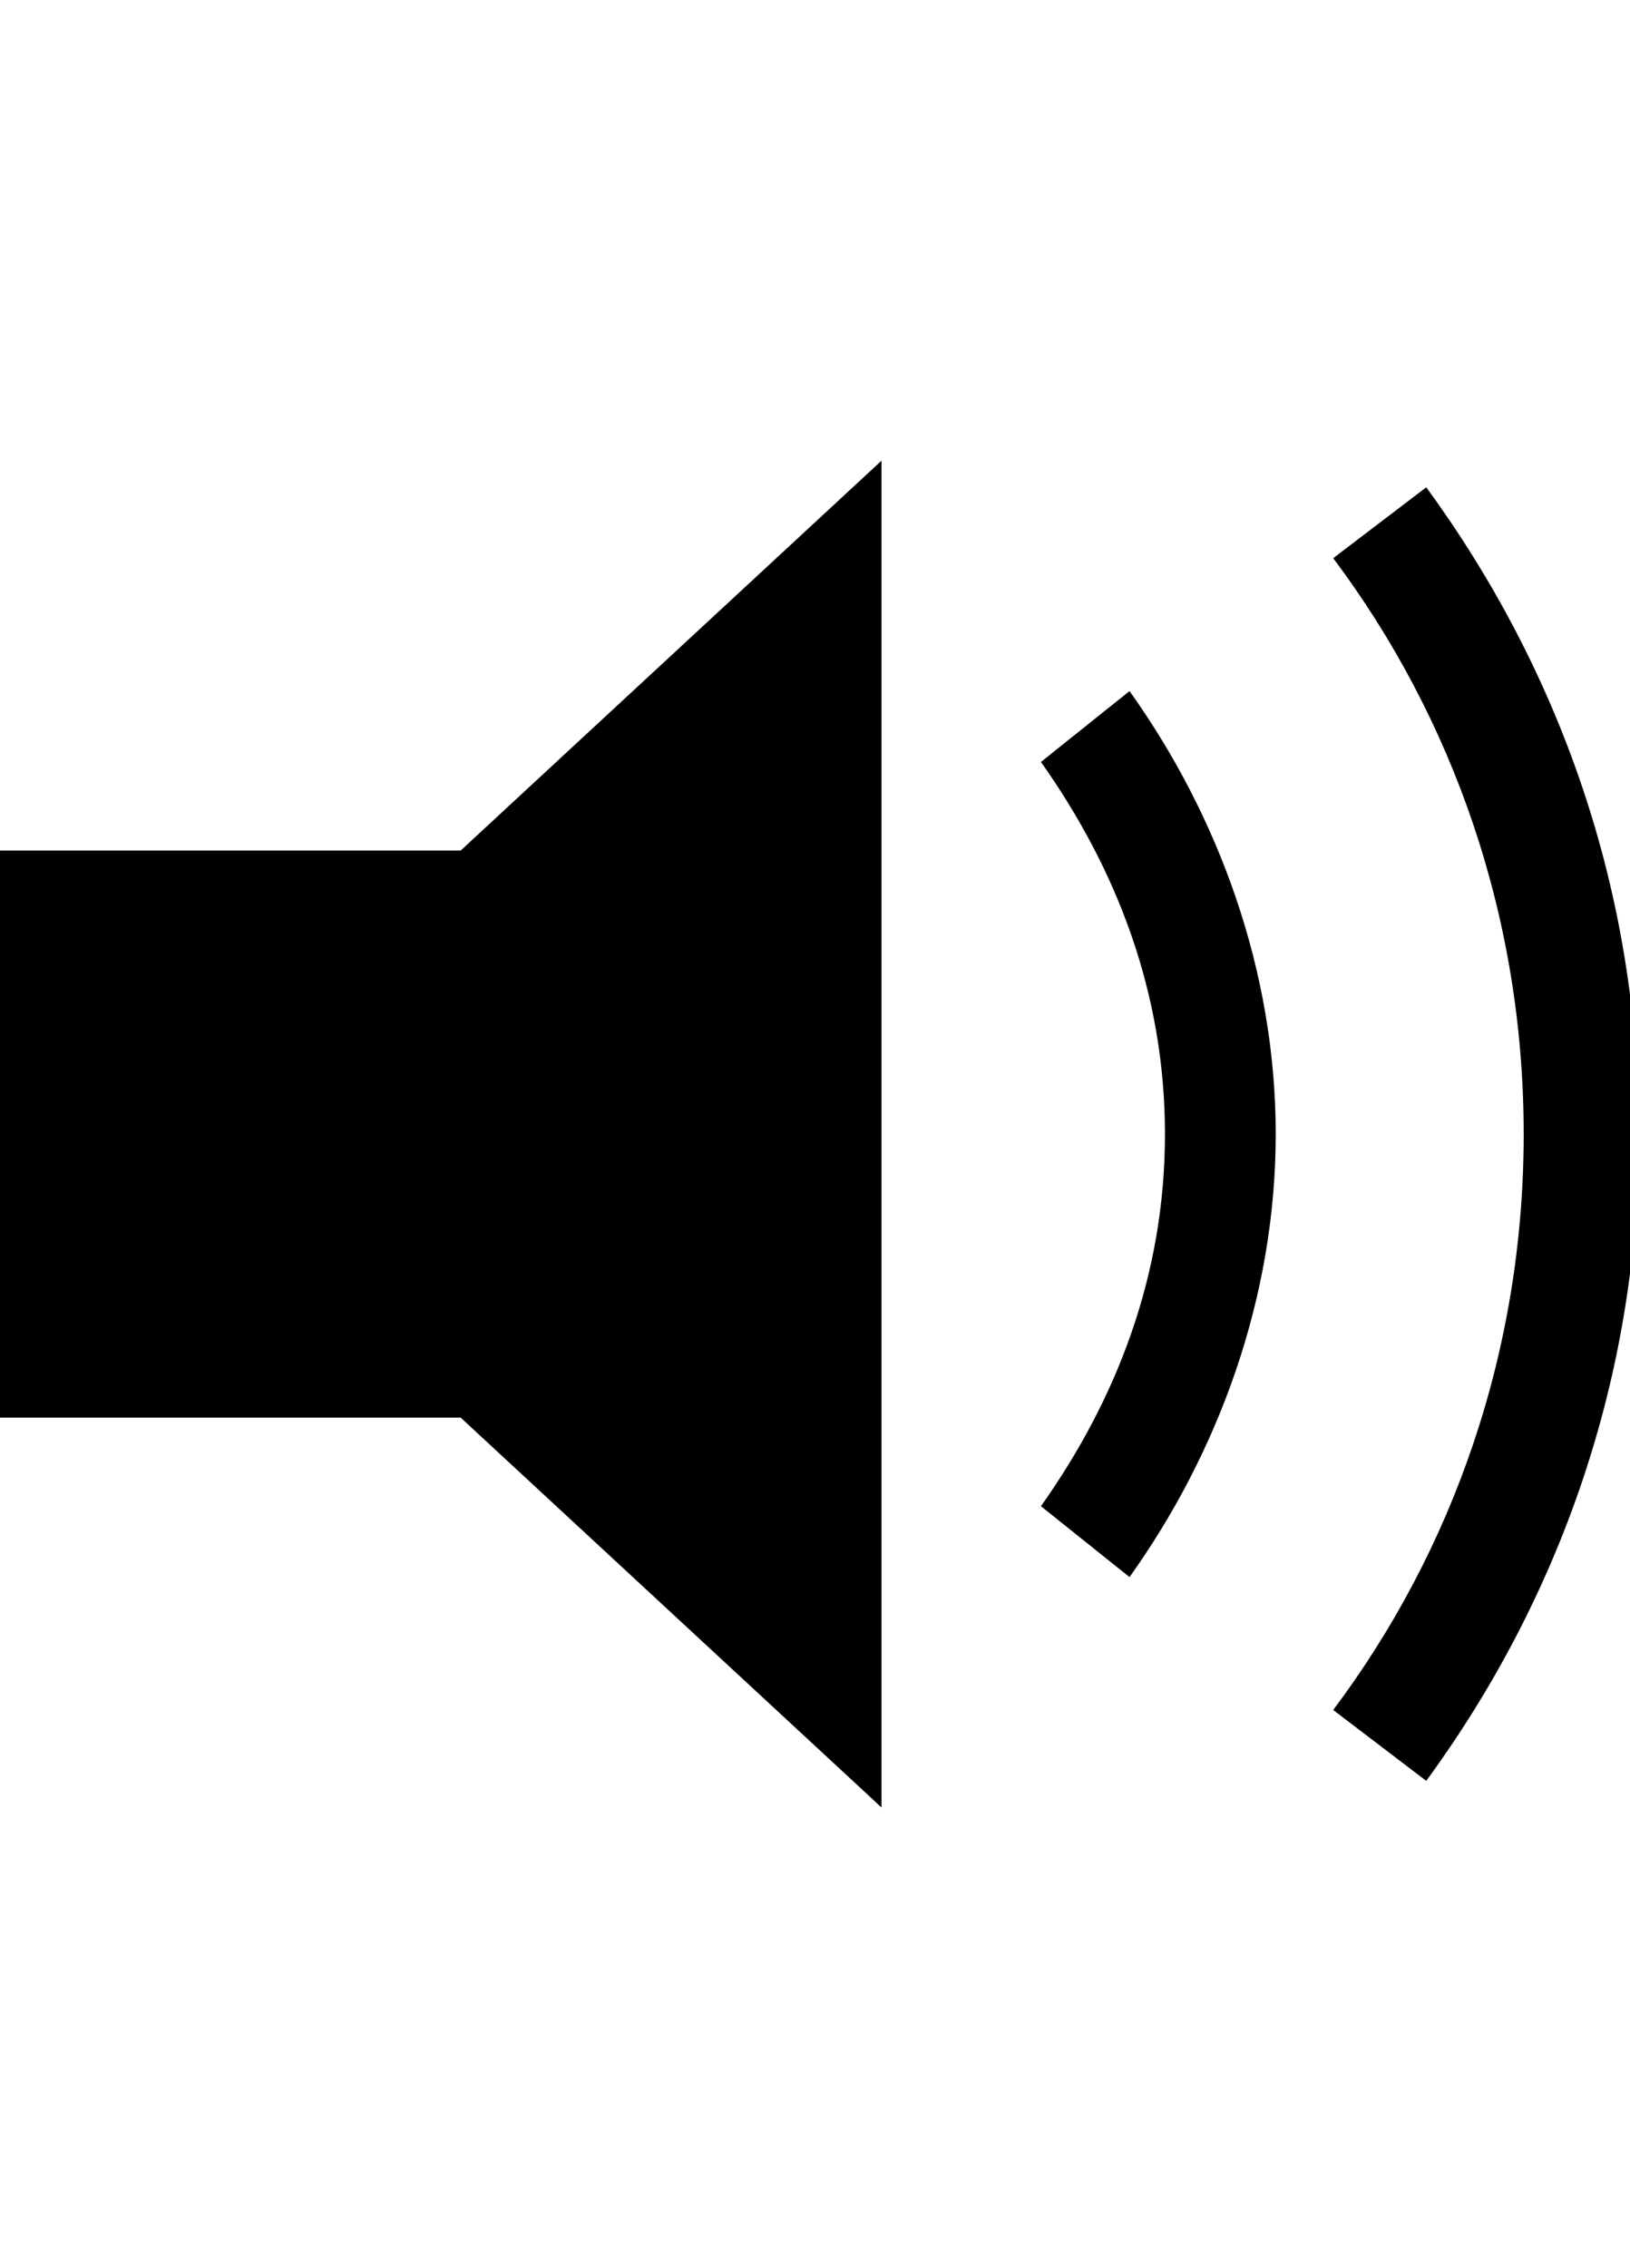 <!-- Generated by IcoMoon.io -->
<svg version="1.1" xmlns="http://www.w3.org/2000/svg" width="23" height="32" viewBox="0 0 23 32">
<title>ion-volume-medium</title>
<path d="M12.438 25.5l-5.938-5.5h-6.5v-8h6.5l5.938-5.5v19zM15.938 22.25l-1.25-1c1.063-1.5 1.75-3.25 1.75-5.25s-0.688-3.75-1.75-5.25l1.25-1c1.25 1.75 2.063 3.938 2.063 6.25s-0.813 4.5-2.063 6.25zM20.125 25.125l-1.313-1c1.688-2.25 2.688-5.063 2.688-8.125s-1-5.875-2.688-8.125l1.313-1c1.875 2.563 3 5.688 3 9.125s-1.125 6.563-3 9.125z"></path>
</svg>
